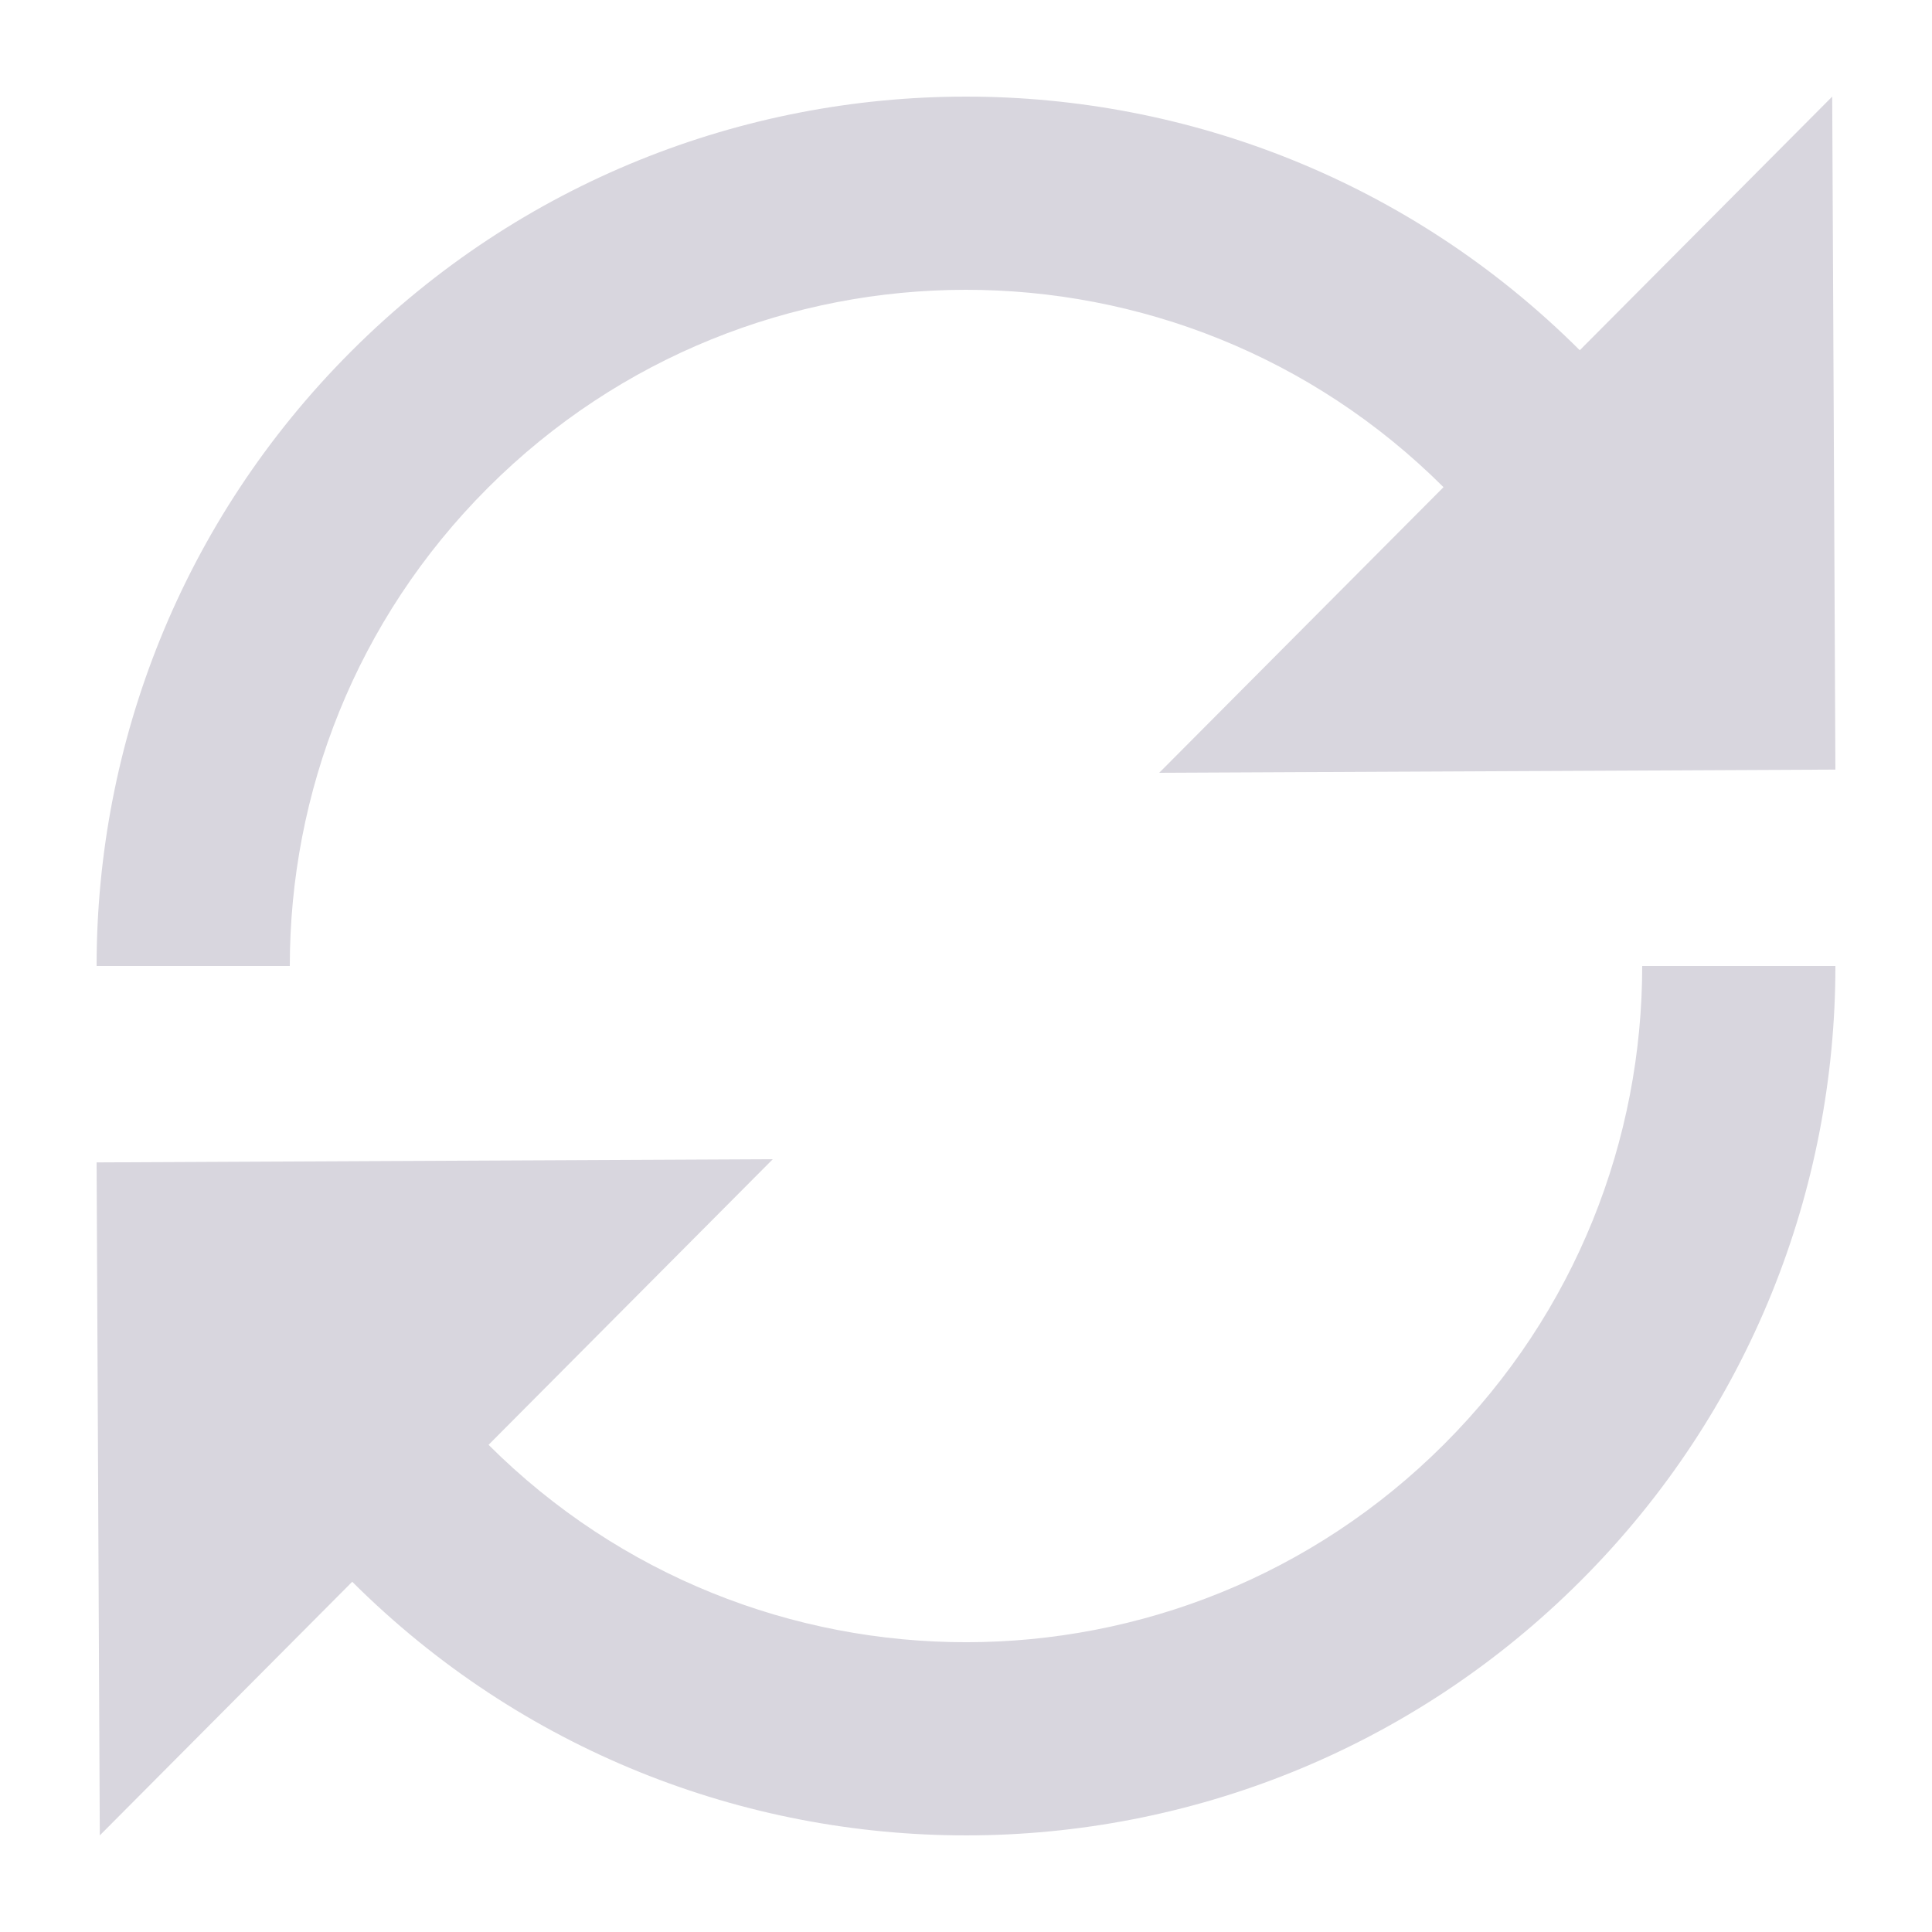 <svg width="32" height="32" viewBox="0 0 32 32" fill="none" xmlns="http://www.w3.org/2000/svg">
<path d="M8.081 8.08C12.451 3.71 19.534 3.707 23.909 8.069L19.2 12.8L30.4 12.747L30.347 1.6L26.166 5.801C20.541 0.194 11.436 0.2 5.818 5.818C3.006 8.629 1.6 12.317 1.6 16L4.8 16C4.8 13.131 5.893 10.268 8.081 8.08Z" fill="#D8D6DE"/>
<path d="M23.92 23.92C26.107 21.732 27.2 18.869 27.2 16L30.4 16C30.4 19.683 28.994 23.371 26.182 26.182C20.564 31.8 11.459 31.806 5.834 26.199L1.653 30.4L1.6 19.253L12.8 19.2L8.092 23.931C12.466 28.294 19.55 28.29 23.92 23.92Z" fill="#D8D6DE"/>
</svg>
